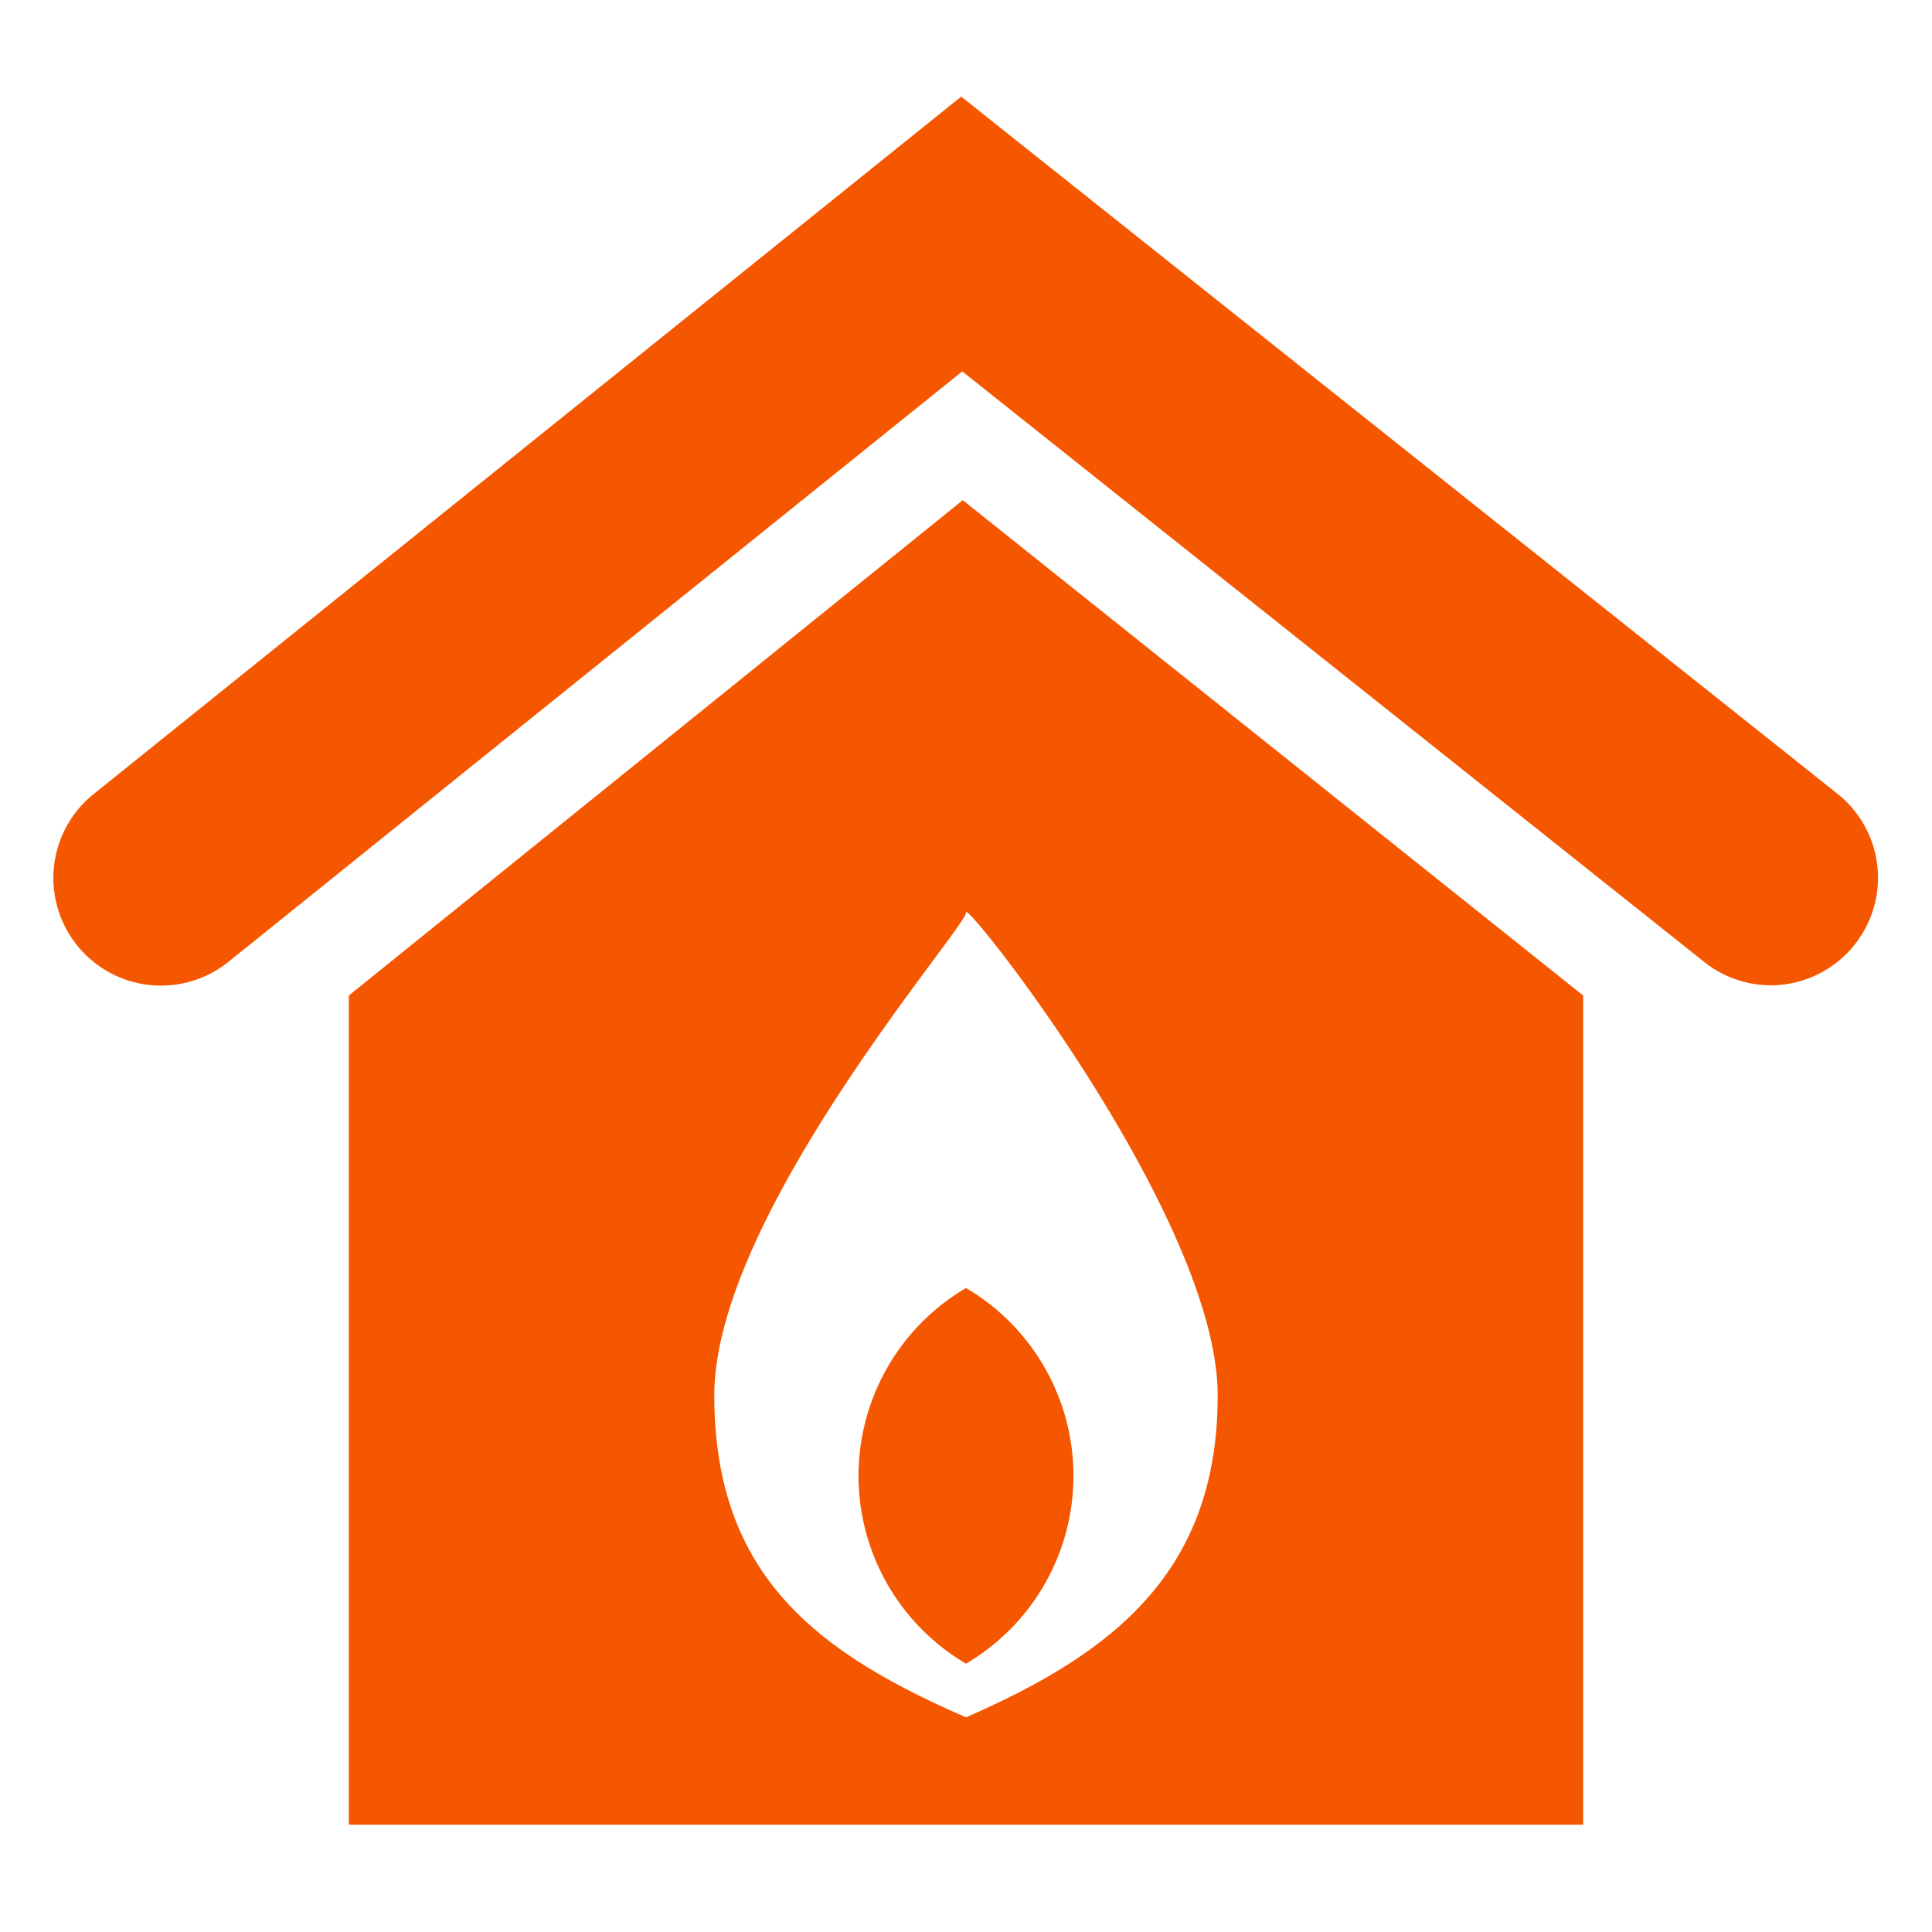 <svg
        id="Layer_1"
        data-name="Layer 1"
        xmlns="http://www.w3.org/2000/svg"
        width="36"
        height="36"
        viewBox="0 0 36 36"
        fill="#F55700"
><defs><style>.cls-1{fill-rule:evenodd;}</style></defs><title>warm-home</title><path class="cls-1" d="M34.56,17.6a2,2,0,0,1-1.56.76,2,2,0,0,1-1.25-.44l-13.82-11-13.67,11A2,2,0,1,1,1.74,14.8l16.17-13,16.34,13A2,2,0,0,1,34.56,17.6ZM17.94,9.32,29.5,18.55V34H6.5V18.55ZM18,17c.07.21-4.69,5.62-4.69,9S15.25,30.8,18,32c2.75-1.2,4.69-2.71,4.69-6S18,16.77,18,17Zm0,14a4.06,4.06,0,0,0,0-7,4.06,4.06,0,0,0,0,7Z"/></svg>